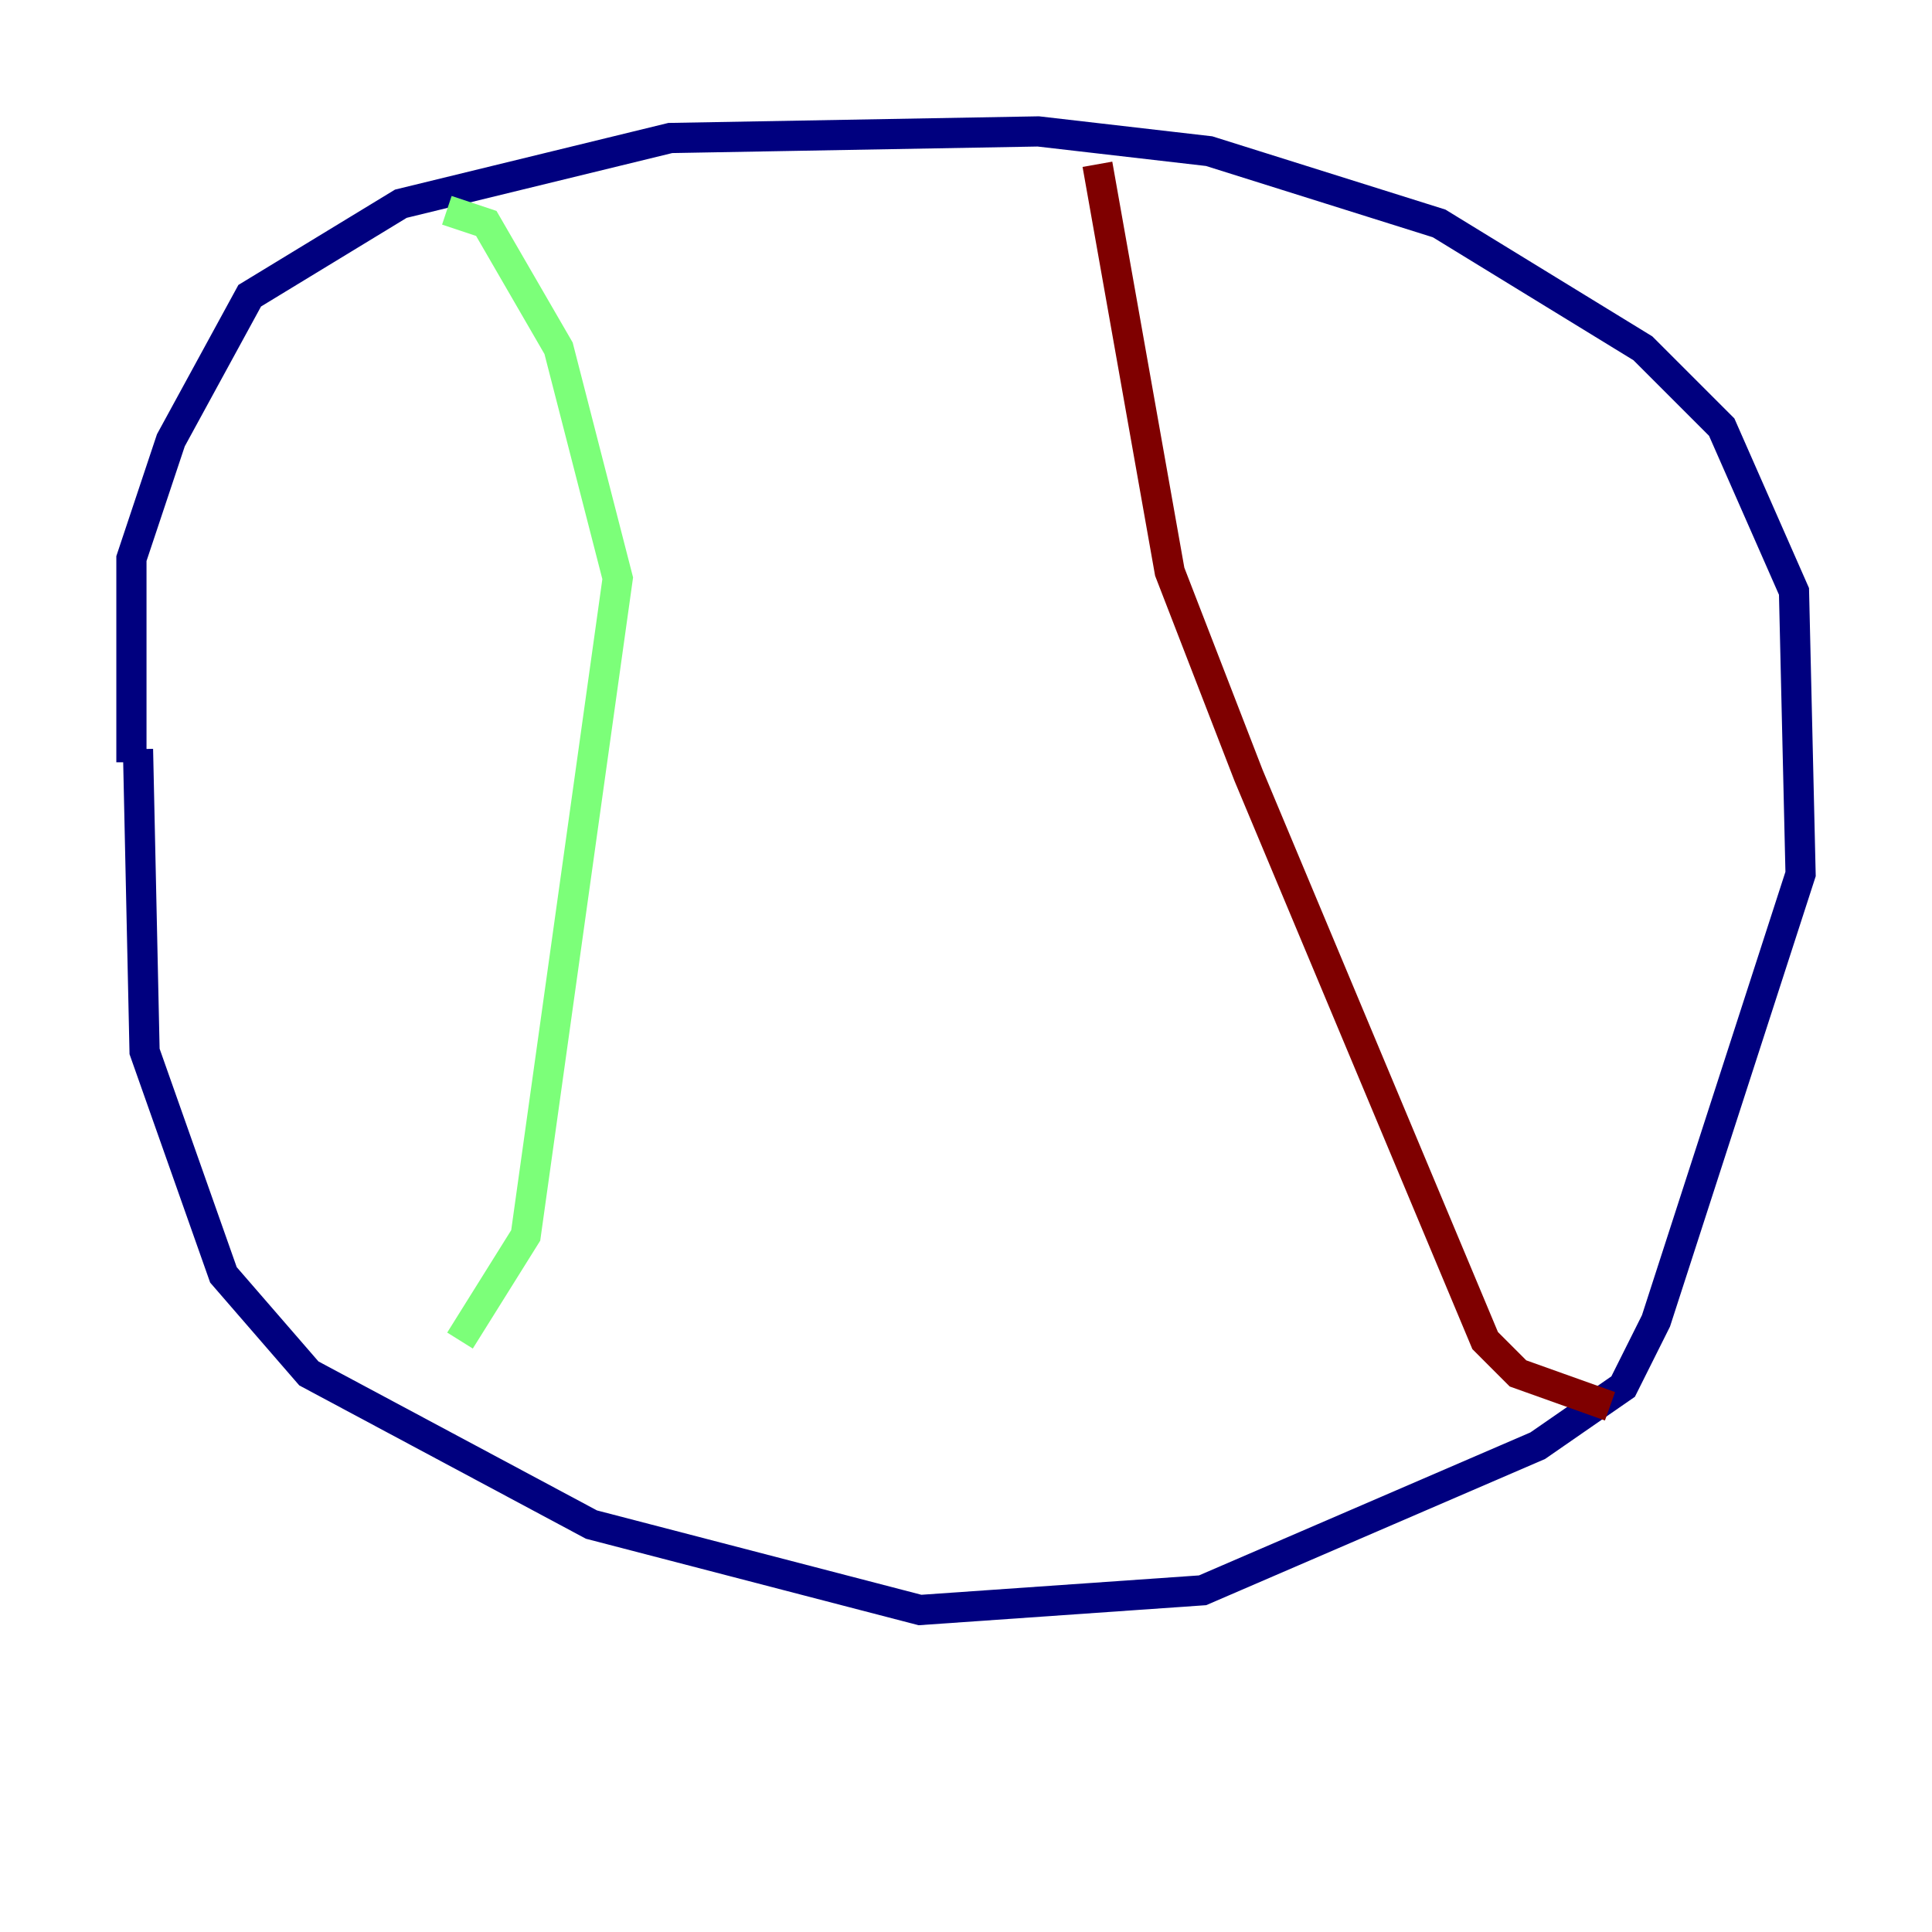 <?xml version="1.0" encoding="utf-8" ?>
<svg baseProfile="tiny" height="128" version="1.2" viewBox="0,0,128,128" width="128" xmlns="http://www.w3.org/2000/svg" xmlns:ev="http://www.w3.org/2001/xml-events" xmlns:xlink="http://www.w3.org/1999/xlink"><defs /><polyline fill="none" points="8.707,50.503 8.707,37.007 11.32,29.17 16.544,19.592 26.558,13.497 44.408,9.143 68.789,8.707 80.109,10.014 95.347,14.803 108.844,23.075 114.068,28.299 118.857,39.184 119.293,57.905 109.714,87.51 107.537,91.864 101.878,95.782 79.674,105.361 60.952,106.667 39.184,101.007 20.463,90.993 14.803,84.463 9.578,69.66 9.143,49.633" stroke="#00007f" stroke-width="2" /><polyline fill="none" points="29.605,13.932 32.218,14.803 37.007,23.075 40.925,38.313 34.83,81.85 30.476,88.816" stroke="#7cff79" stroke-width="2" /><polyline fill="none" points="72.707,10.884 77.497,37.878 82.721,51.374 98.395,88.816 100.571,90.993 106.667,93.17" stroke="#7f0000" stroke-width="2" /></svg>